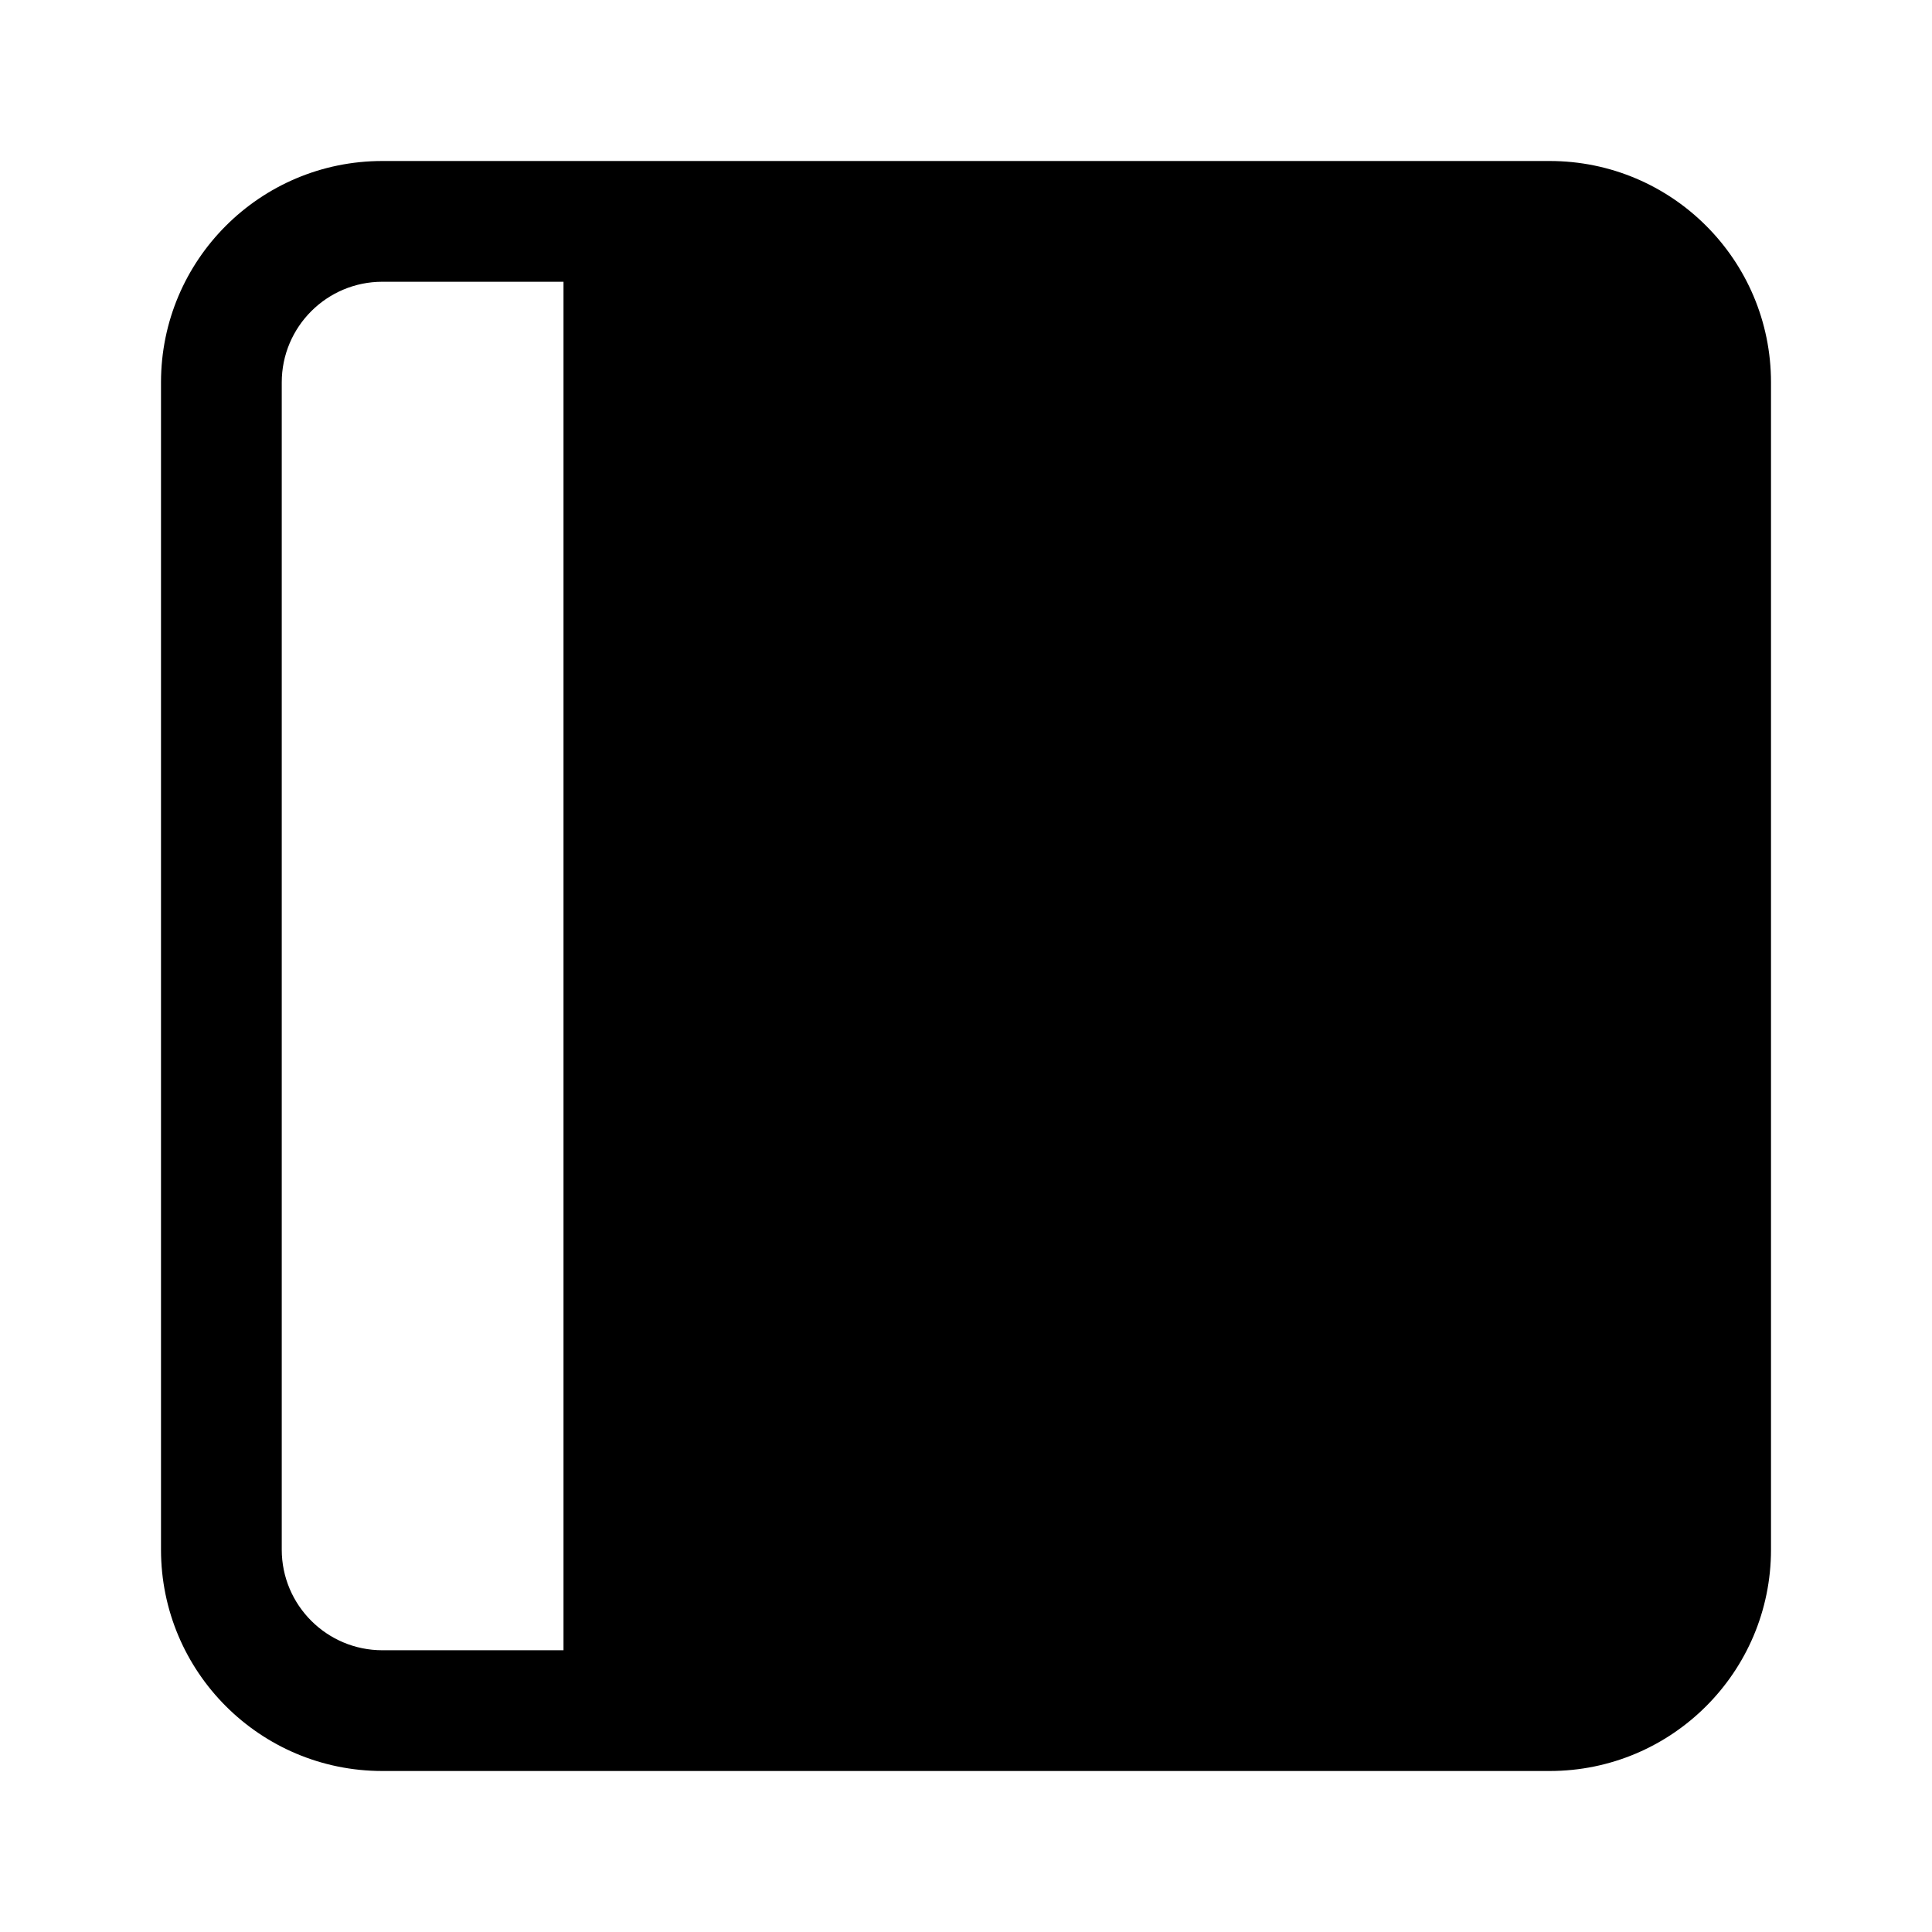 <svg viewBox="0 0 24 24" width="24" height="24" fill="currentColor" xmlns="http://www.w3.org/2000/svg">
 <g transform="translate(2, 2)">
  <path d="M14.765 6.295C15.066 6.011 15.08 5.536 14.795 5.235C14.511 4.934 14.036 4.92 13.735 5.205L9.235 9.455C9.085 9.596 9 9.794 9 10C9 10.206 9.085 10.404 9.235 10.545L13.735 14.795C14.036 15.08 14.511 15.066 14.795 14.765C15.08 14.464 15.066 13.989 14.765 13.705L10.842 10L14.765 6.295Z" fill-rule="NONZERO"></path>
  <path d="M0 2.75C0 1.231 1.231 0 2.75 0L17.25 0C18.769 0 20 1.231 20 2.75L20 17.25C20 18.769 18.769 20 17.25 20L2.75 20C1.231 20 0 18.769 0 17.25L0 2.75ZM2.75 1.5C2.06 1.5 1.5 2.06 1.5 2.75L1.5 17.25C1.5 17.94 2.06 18.5 2.75 18.5L5 18.5L5 1.5L2.75 1.5ZM17.25 18.5L6.5 18.5L6.5 1.5L17.25 1.5C17.94 1.5 18.5 2.06 18.5 2.75L18.5 17.25C18.5 17.94 17.94 18.5 17.25 18.5Z" fill-rule="EVENODD"></path>
 </g>
</svg>